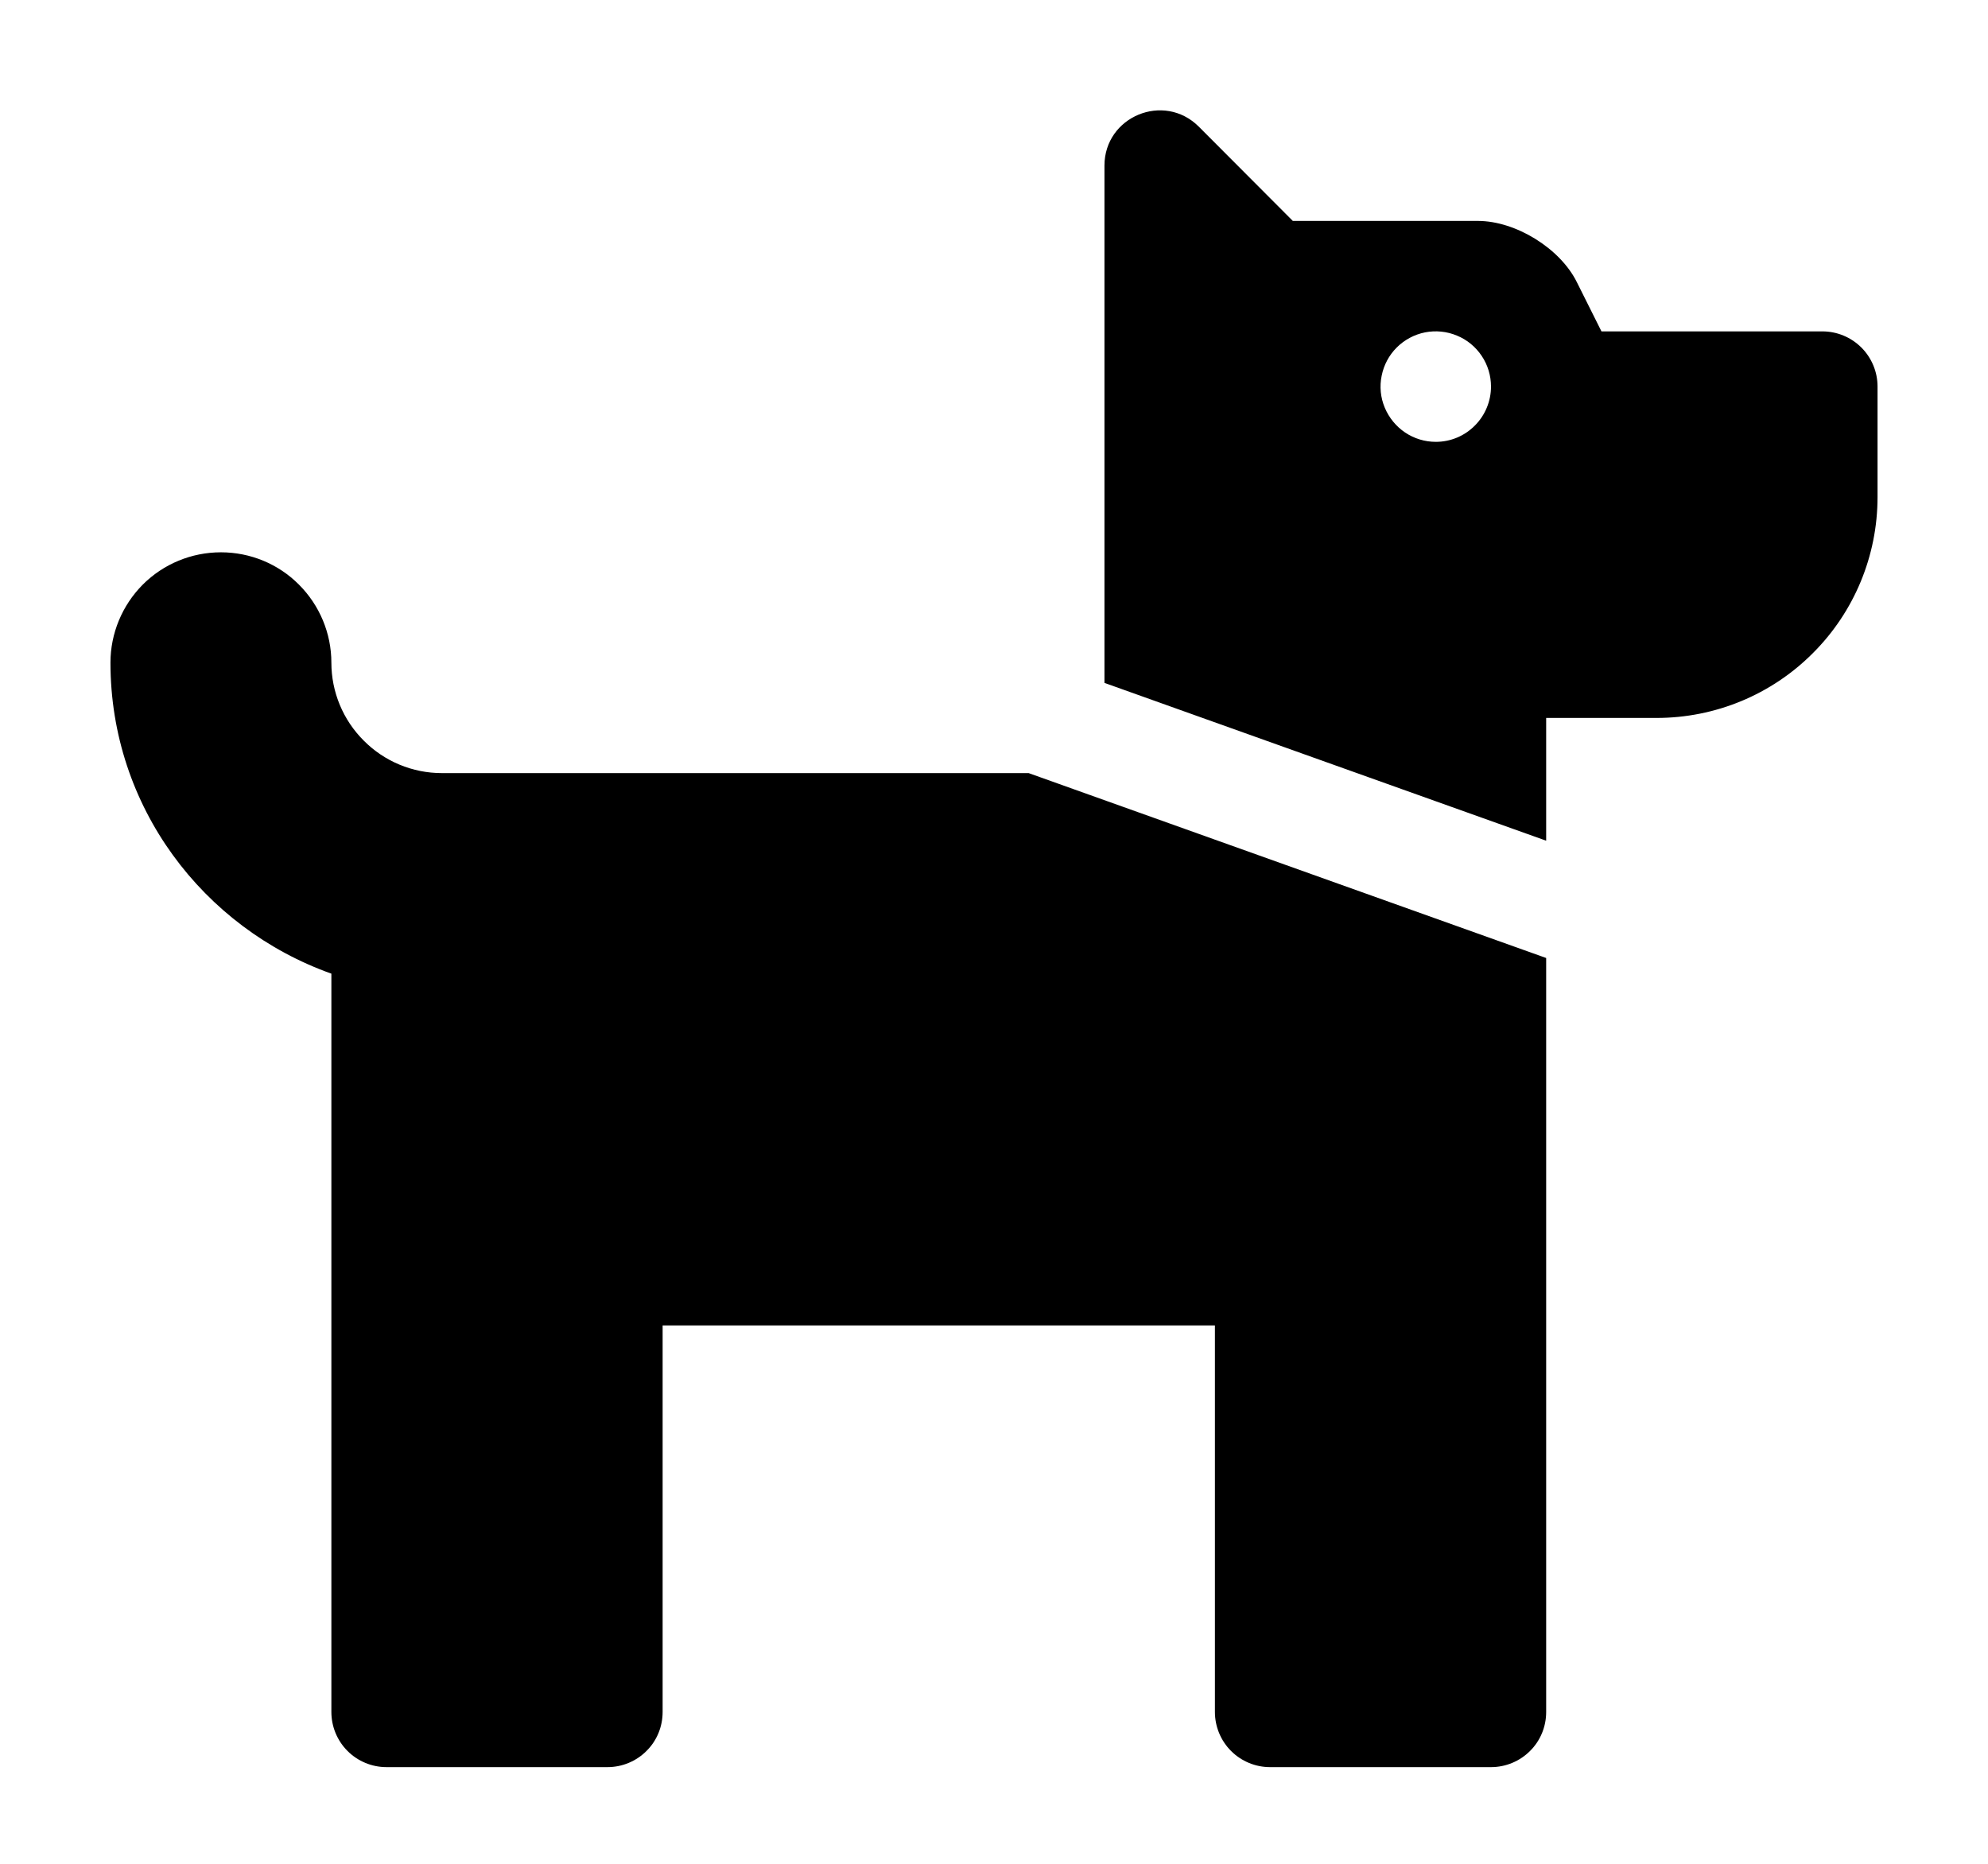<svg width="16" height="15" viewBox="0 0 16 15" fill="none" xmlns="http://www.w3.org/2000/svg">
<g clip-path="url(#clip0_32_168)">
<path d="M8.279 6.222L12.444 7.71V13.778C12.444 13.896 12.398 14.009 12.314 14.092C12.231 14.175 12.118 14.222 12 14.222H10.222C10.104 14.222 9.991 14.175 9.908 14.092C9.825 14.009 9.778 13.896 9.778 13.778V10.667H5.333V13.778C5.333 13.896 5.287 14.009 5.203 14.092C5.12 14.175 5.007 14.222 4.889 14.222H3.111C2.993 14.222 2.88 14.175 2.797 14.092C2.714 14.009 2.667 13.896 2.667 13.778V7.836C1.634 7.468 0.889 6.491 0.889 5.333C0.889 5.098 0.983 4.872 1.149 4.705C1.316 4.538 1.542 4.445 1.778 4.445C2.014 4.445 2.24 4.538 2.406 4.705C2.573 4.872 2.667 5.098 2.667 5.333C2.667 5.569 2.761 5.795 2.928 5.961C3.094 6.128 3.32 6.222 3.556 6.222H8.279ZM15.111 3.111V4C15.111 4.472 14.924 4.924 14.59 5.257C14.257 5.591 13.805 5.778 13.333 5.778H12.444V6.766L8.889 5.496V1.333C8.889 0.938 9.367 0.739 9.648 1.019L10.405 1.778H11.895C12.198 1.778 12.555 1.998 12.69 2.269L12.889 2.667H14.667C14.785 2.667 14.898 2.714 14.981 2.797C15.064 2.88 15.111 2.993 15.111 3.111ZM12 3.111C12 3.023 11.974 2.937 11.925 2.864C11.876 2.791 11.807 2.734 11.726 2.701C11.645 2.667 11.555 2.658 11.469 2.675C11.383 2.692 11.303 2.735 11.241 2.797C11.179 2.859 11.137 2.938 11.12 3.024C11.102 3.111 11.111 3.2 11.145 3.281C11.179 3.362 11.236 3.432 11.309 3.481C11.382 3.53 11.468 3.556 11.556 3.556C11.674 3.556 11.787 3.509 11.87 3.425C11.953 3.342 12 3.229 12 3.111Z" fill="black"/>
</g>
<defs>
<clipPath id="clip0_32_168">
<rect width="16" height="14.222" fill="white"/>
</clipPath>
</defs>
</svg>
